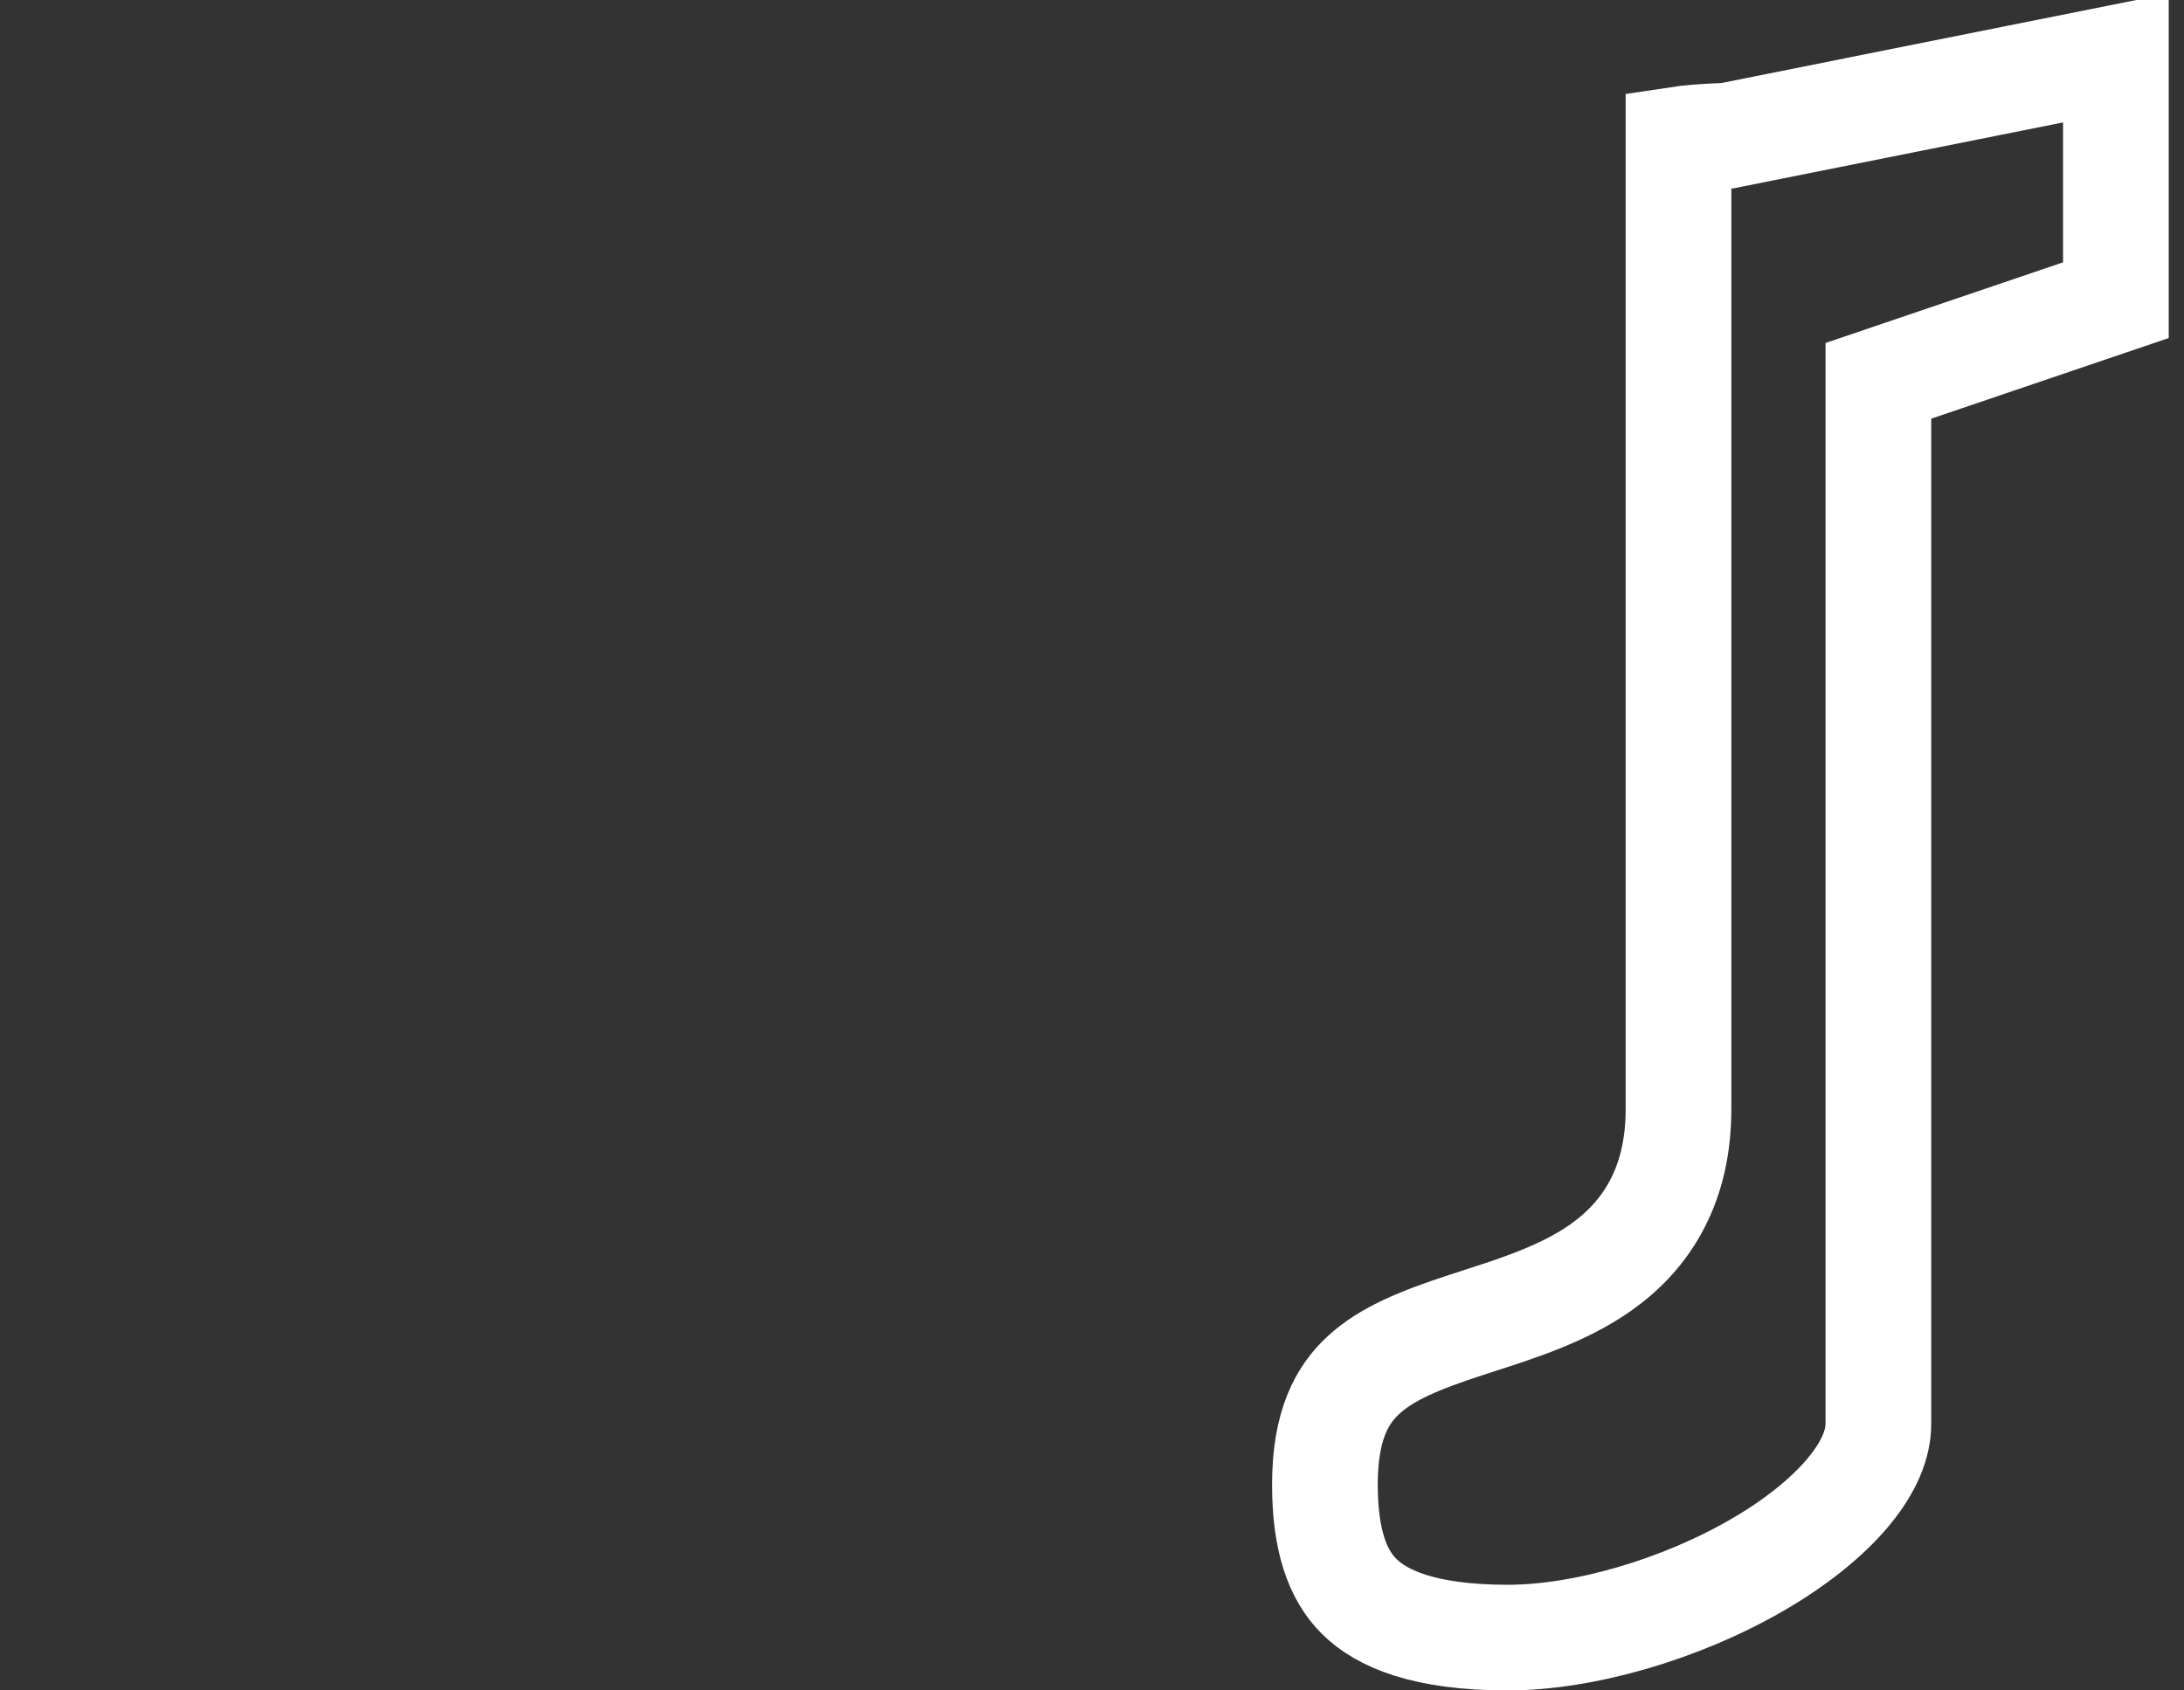 <svg width="31" height="24" viewBox="0 0 31 24" fill="none" xmlns="http://www.w3.org/2000/svg">
<rect x="0" y="0" width="31" height="24" fill="#333333" stroke="none"/>
<path d="M24.456 1.929L24.517 1.927L24.577 1.915L30.033 0.823V4.262L27.171 5.234L26.662 5.407V5.944V20.217C26.662 20.491 26.541 20.814 26.241 21.177C25.942 21.538 25.498 21.896 24.953 22.213C23.853 22.852 22.479 23.25 21.4 23.25C20.212 23.25 19.61 22.98 19.294 22.667C18.981 22.357 18.806 21.863 18.806 21.074C18.806 20.226 19.056 19.798 19.35 19.526C19.686 19.214 20.165 19.023 20.799 18.815C20.865 18.793 20.933 18.771 21.004 18.748C21.543 18.575 22.205 18.362 22.724 17.994C23.038 17.772 23.323 17.481 23.525 17.09C23.727 16.7 23.825 16.252 23.825 15.745V1.979C23.97 1.957 24.173 1.939 24.456 1.929Z" stroke="white" stroke-width="1.5"/>
</svg>
